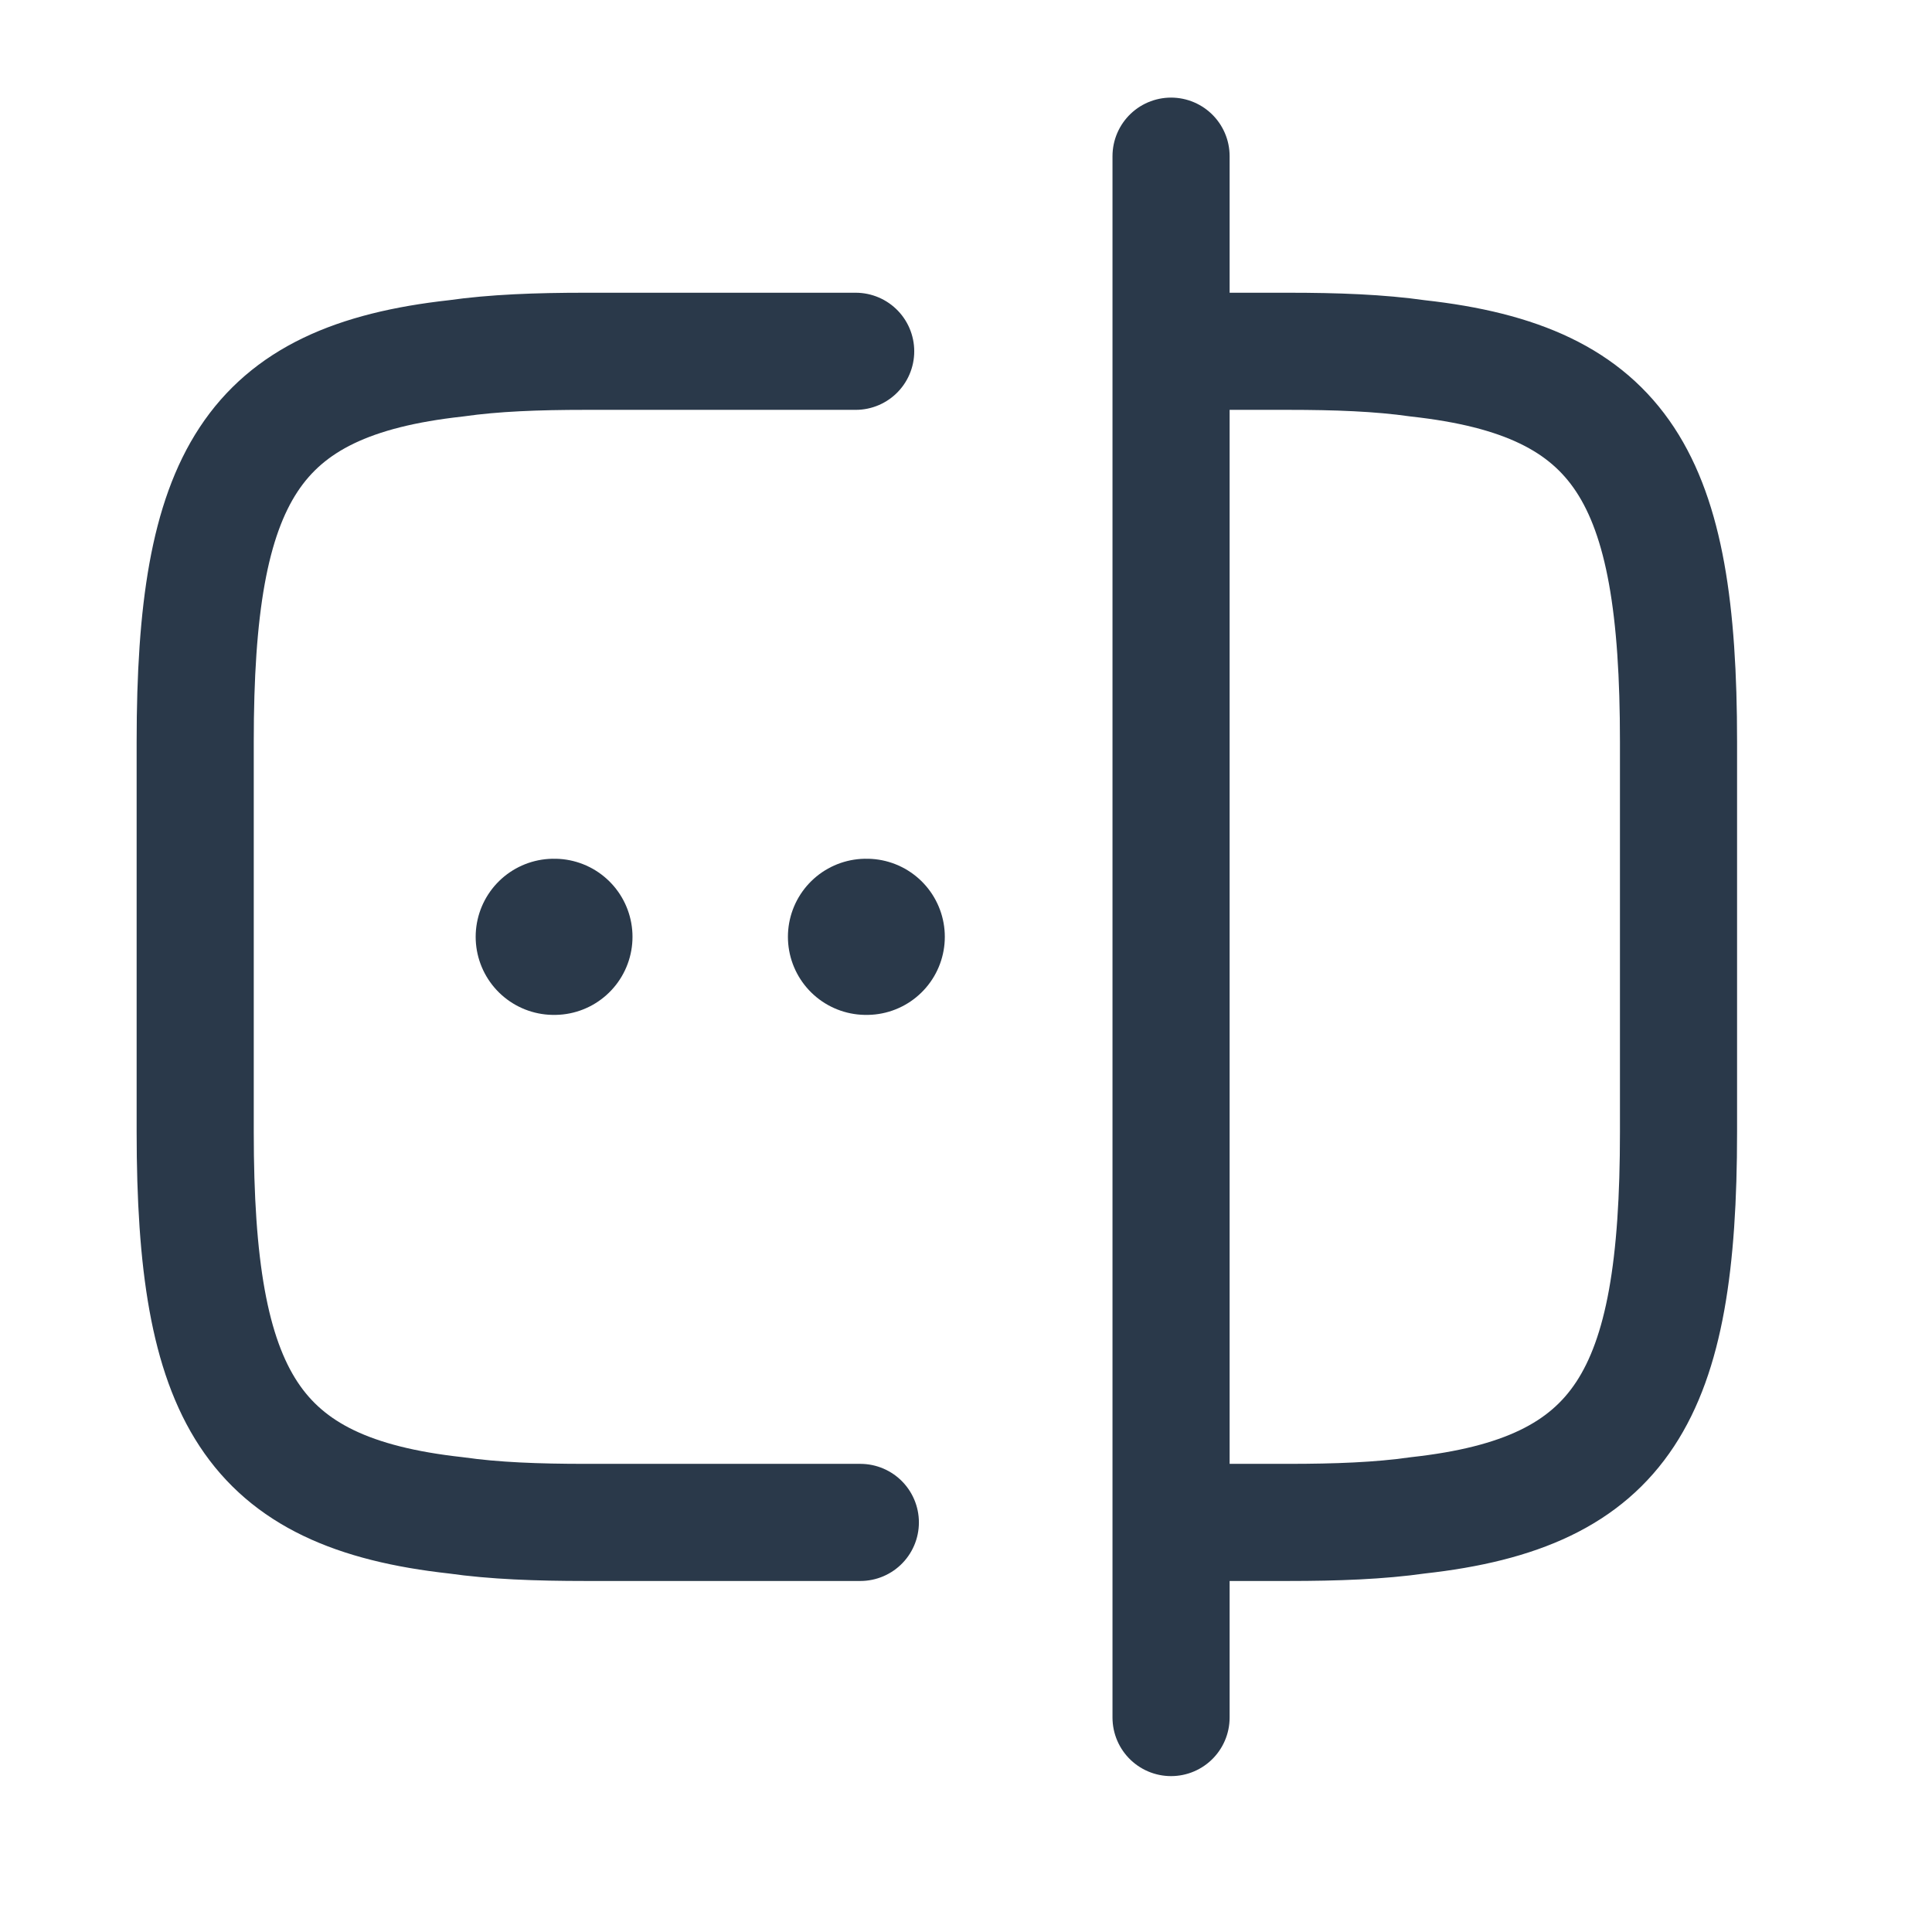 <svg width="29" height="29" viewBox="0 0 29 29" fill="none" xmlns="http://www.w3.org/2000/svg">
<path d="M12.914 22.852H8.789C8.062 22.852 7.418 22.828 6.844 22.746C3.762 22.406 2.93 20.953 2.93 16.992V11.133C2.93 7.172 3.762 5.719 6.844 5.379C7.418 5.297 8.062 5.273 8.789 5.273H12.844" stroke="#2A394A" stroke-width="1.758" stroke-linecap="round" stroke-linejoin="round"/>
<path d="M17.602 5.273H19.336C20.062 5.273 20.707 5.297 21.281 5.379C24.363 5.719 25.195 7.172 25.195 11.133V16.992C25.195 20.953 24.363 22.406 21.281 22.746C20.707 22.828 20.062 22.852 19.336 22.852H17.602" stroke="#2A394A" stroke-width="1.758" stroke-linecap="round" stroke-linejoin="round"/>
<path d="M17.578 2.344V25.781" stroke="#2A394A" stroke-width="1.758" stroke-linecap="round" stroke-linejoin="round"/>
<path d="M12.999 14.062H13.01" stroke="#2A394A" stroke-width="2.344" stroke-linecap="round" stroke-linejoin="round"/>
<path d="M8.312 14.062H8.322" stroke="#2A394A" stroke-width="2.344" stroke-linecap="round" stroke-linejoin="round"/>
</svg>
